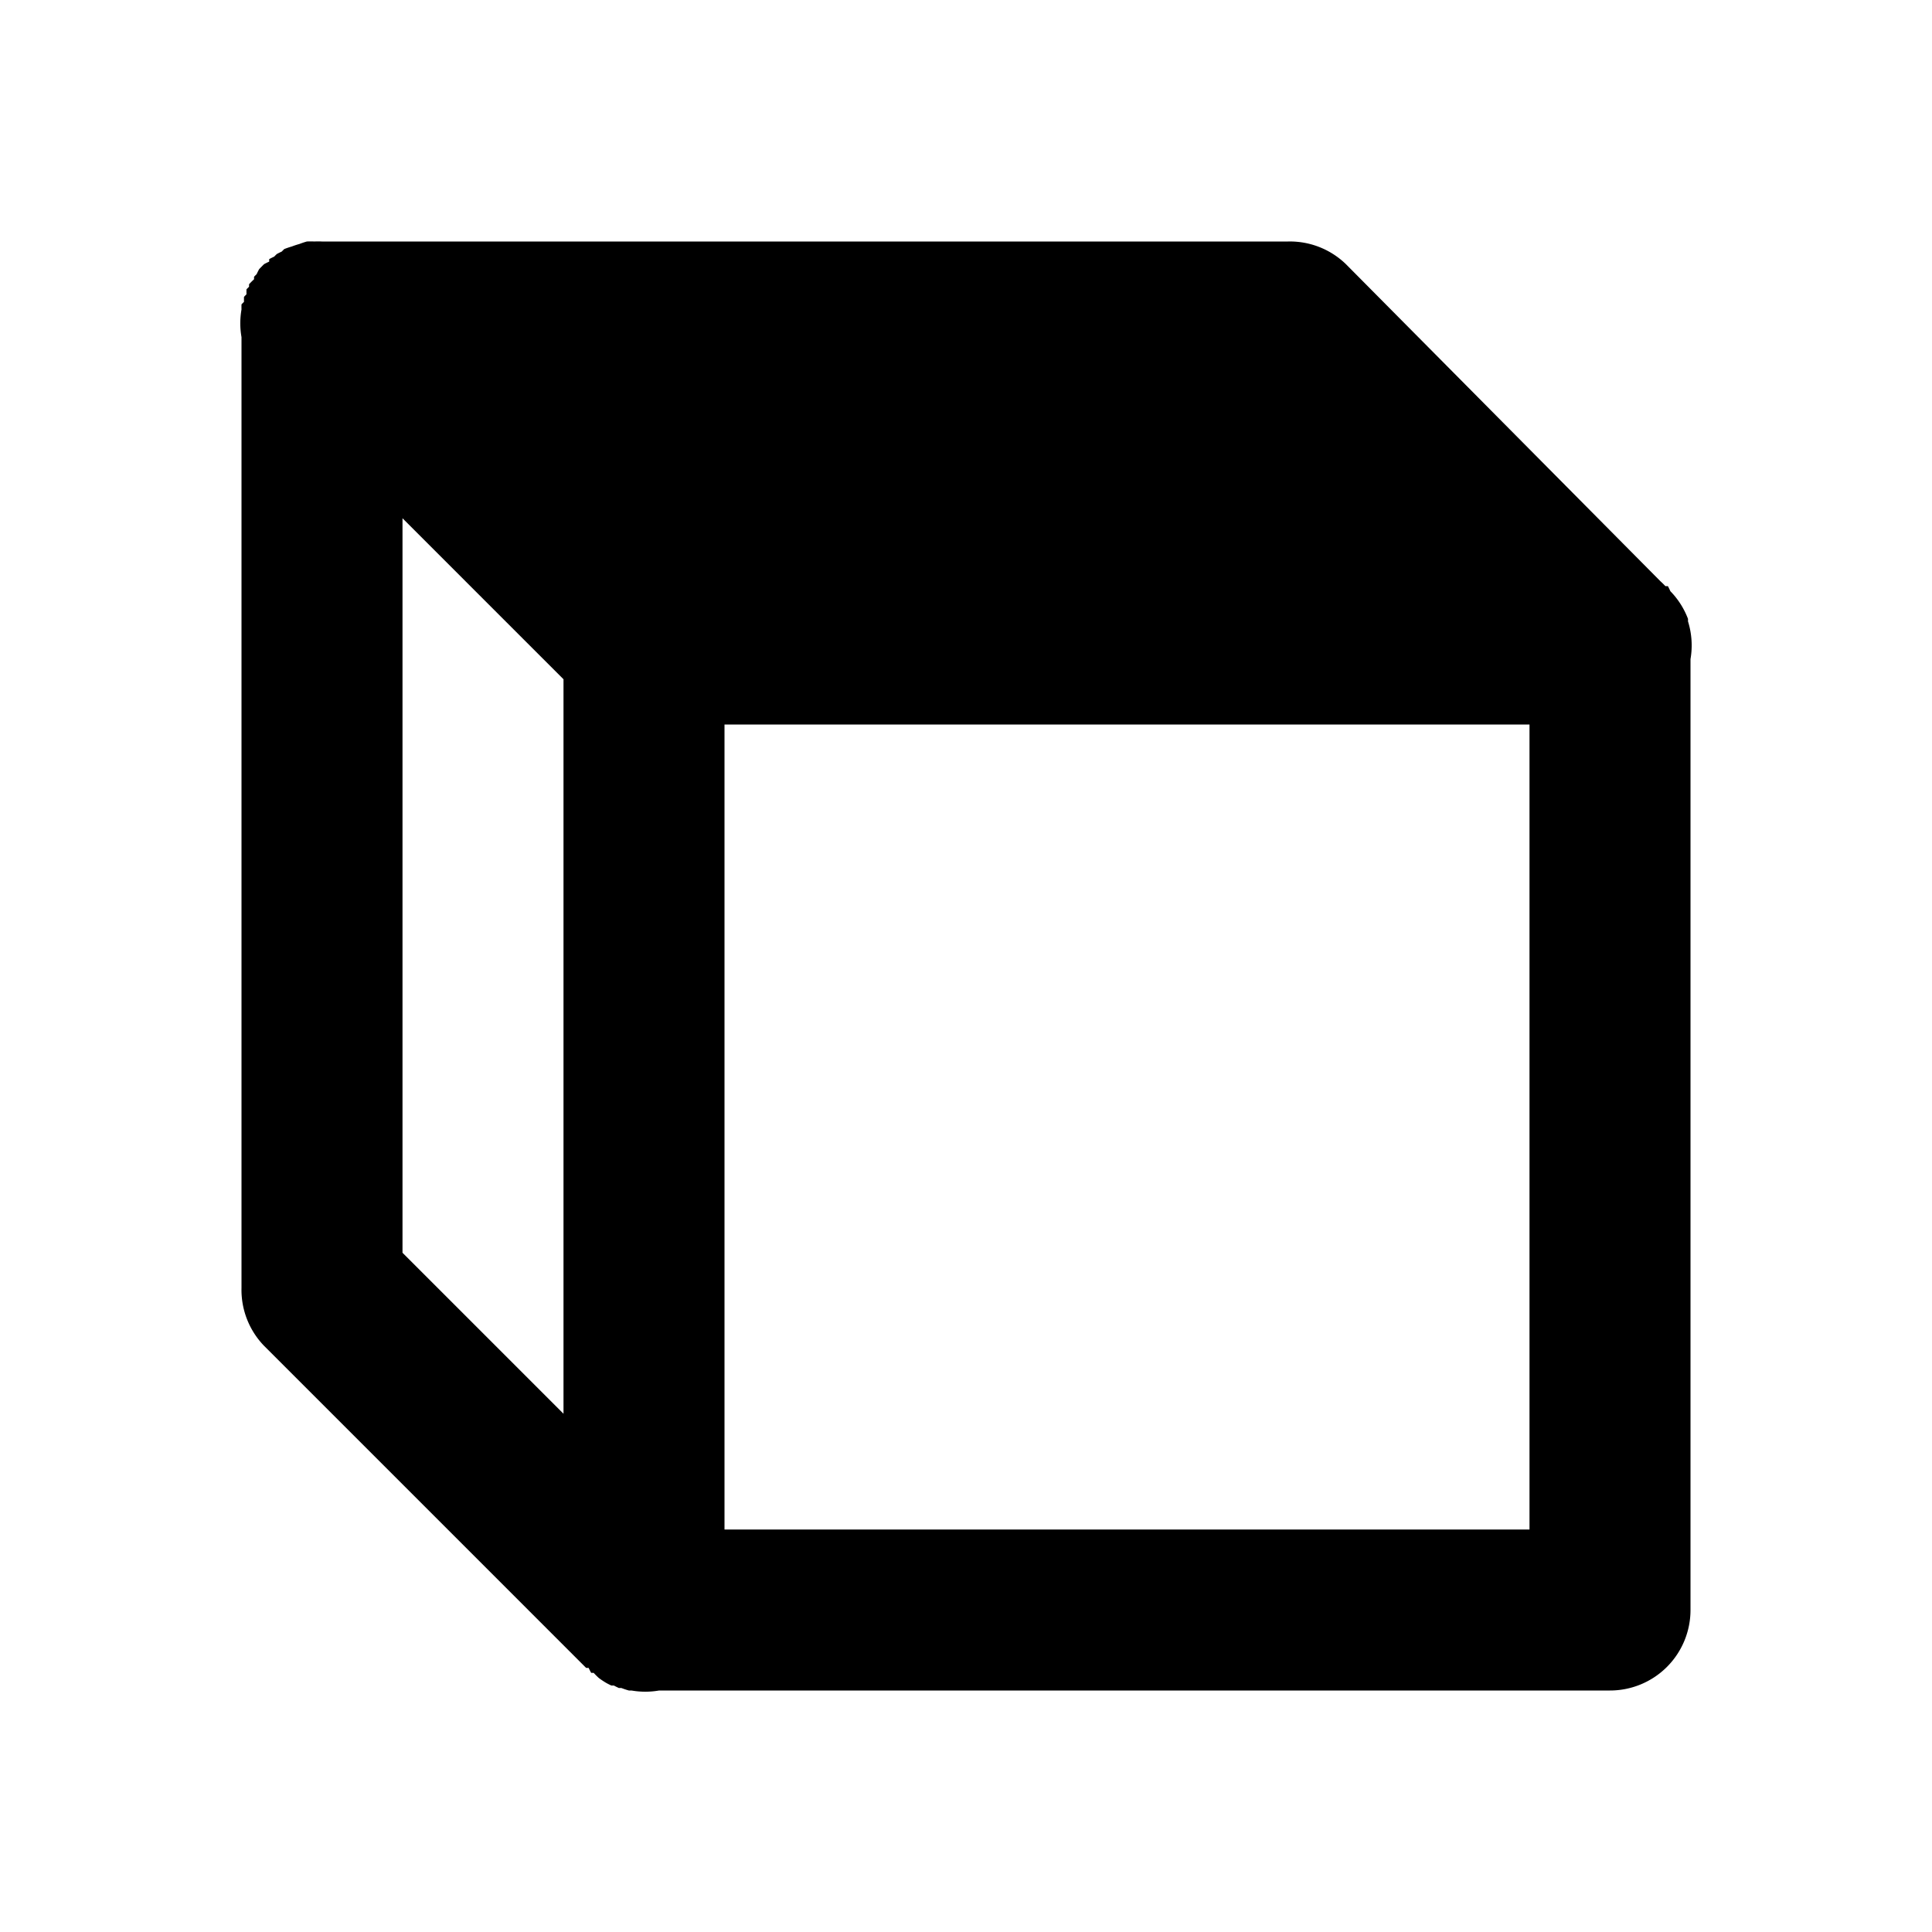 <?xml version="1.0"?>
<svg xmlns="http://www.w3.org/2000/svg" viewBox="0 0 24 24" enable-background="new 0 0 24 24">
    <path style="text-indent:0;text-align:start;line-height:normal;text-transform:none;block-progression:tb;-inkscape-font-specification:Bitstream Vera Sans" d="M 3.812 3 A 1 1 0 0 0 3.719 3.031 A 1 1 0 0 0 3.625 3.062 A 1 1 0 0 0 3.531 3.094 A 1 1 0 0 0 3.5 3.125 A 1 1 0 0 0 3.438 3.156 A 1 1 0 0 0 3.406 3.188 A 1 1 0 0 0 3.344 3.219 A 1 1 0 0 0 3.344 3.25 A 1 1 0 0 0 3.281 3.281 A 1 1 0 0 0 3.25 3.312 A 1 1 0 0 0 3.219 3.344 A 1 1 0 0 0 3.188 3.406 A 1 1 0 0 0 3.156 3.438 A 1 1 0 0 0 3.156 3.469 A 1 1 0 0 0 3.094 3.531 A 1 1 0 0 0 3.094 3.562 A 1 1 0 0 0 3.062 3.594 A 1 1 0 0 0 3.062 3.656 A 1 1 0 0 0 3.031 3.688 A 1 1 0 0 0 3.031 3.75 A 1 1 0 0 0 3 3.781 A 1 1 0 0 0 3 3.844 A 1 1 0 0 0 3 4.188 L 3 16 A 1 1 0 0 0 3.281 16.719 L 7.281 20.719 A 1 1 0 0 0 7.312 20.719 A 1 1 0 0 0 7.344 20.781 A 1 1 0 0 0 7.375 20.781 A 1 1 0 0 0 7.438 20.844 A 1 1 0 0 0 7.531 20.906 A 1 1 0 0 0 7.594 20.938 A 1 1 0 0 0 7.625 20.938 A 1 1 0 0 0 7.688 20.969 A 1 1 0 0 0 7.719 20.969 A 1 1 0 0 0 7.812 21 A 1 1 0 0 0 7.844 21 A 1 1 0 0 0 8.188 21 L 20 21 A 1 1 0 0 0 21 20 L 21 8.188 A 1 1 0 0 0 20.969 7.719 A 1 1 0 0 0 20.969 7.688 A 1 1 0 0 0 20.75 7.344 A 1 1 0 0 0 20.719 7.281 L 20.688 7.281 A 1 1 0 0 0 20.625 7.219 L 16.719 3.281 A 1 1 0 0 0 16 3 L 4 3 A 1 1 0 0 0 3.906 3 A 1 1 0 0 0 3.812 3 z M 5 6.438 L 7 8.438 L 7 17.562 L 5 15.562 L 5 6.438 z M 9 9 L 19 9 L 19 19 L 9 19 L 9 9 z" overflow="visible" enable-background="accumulate" font-family="Bitstream Vera Sans"/>
</svg>
